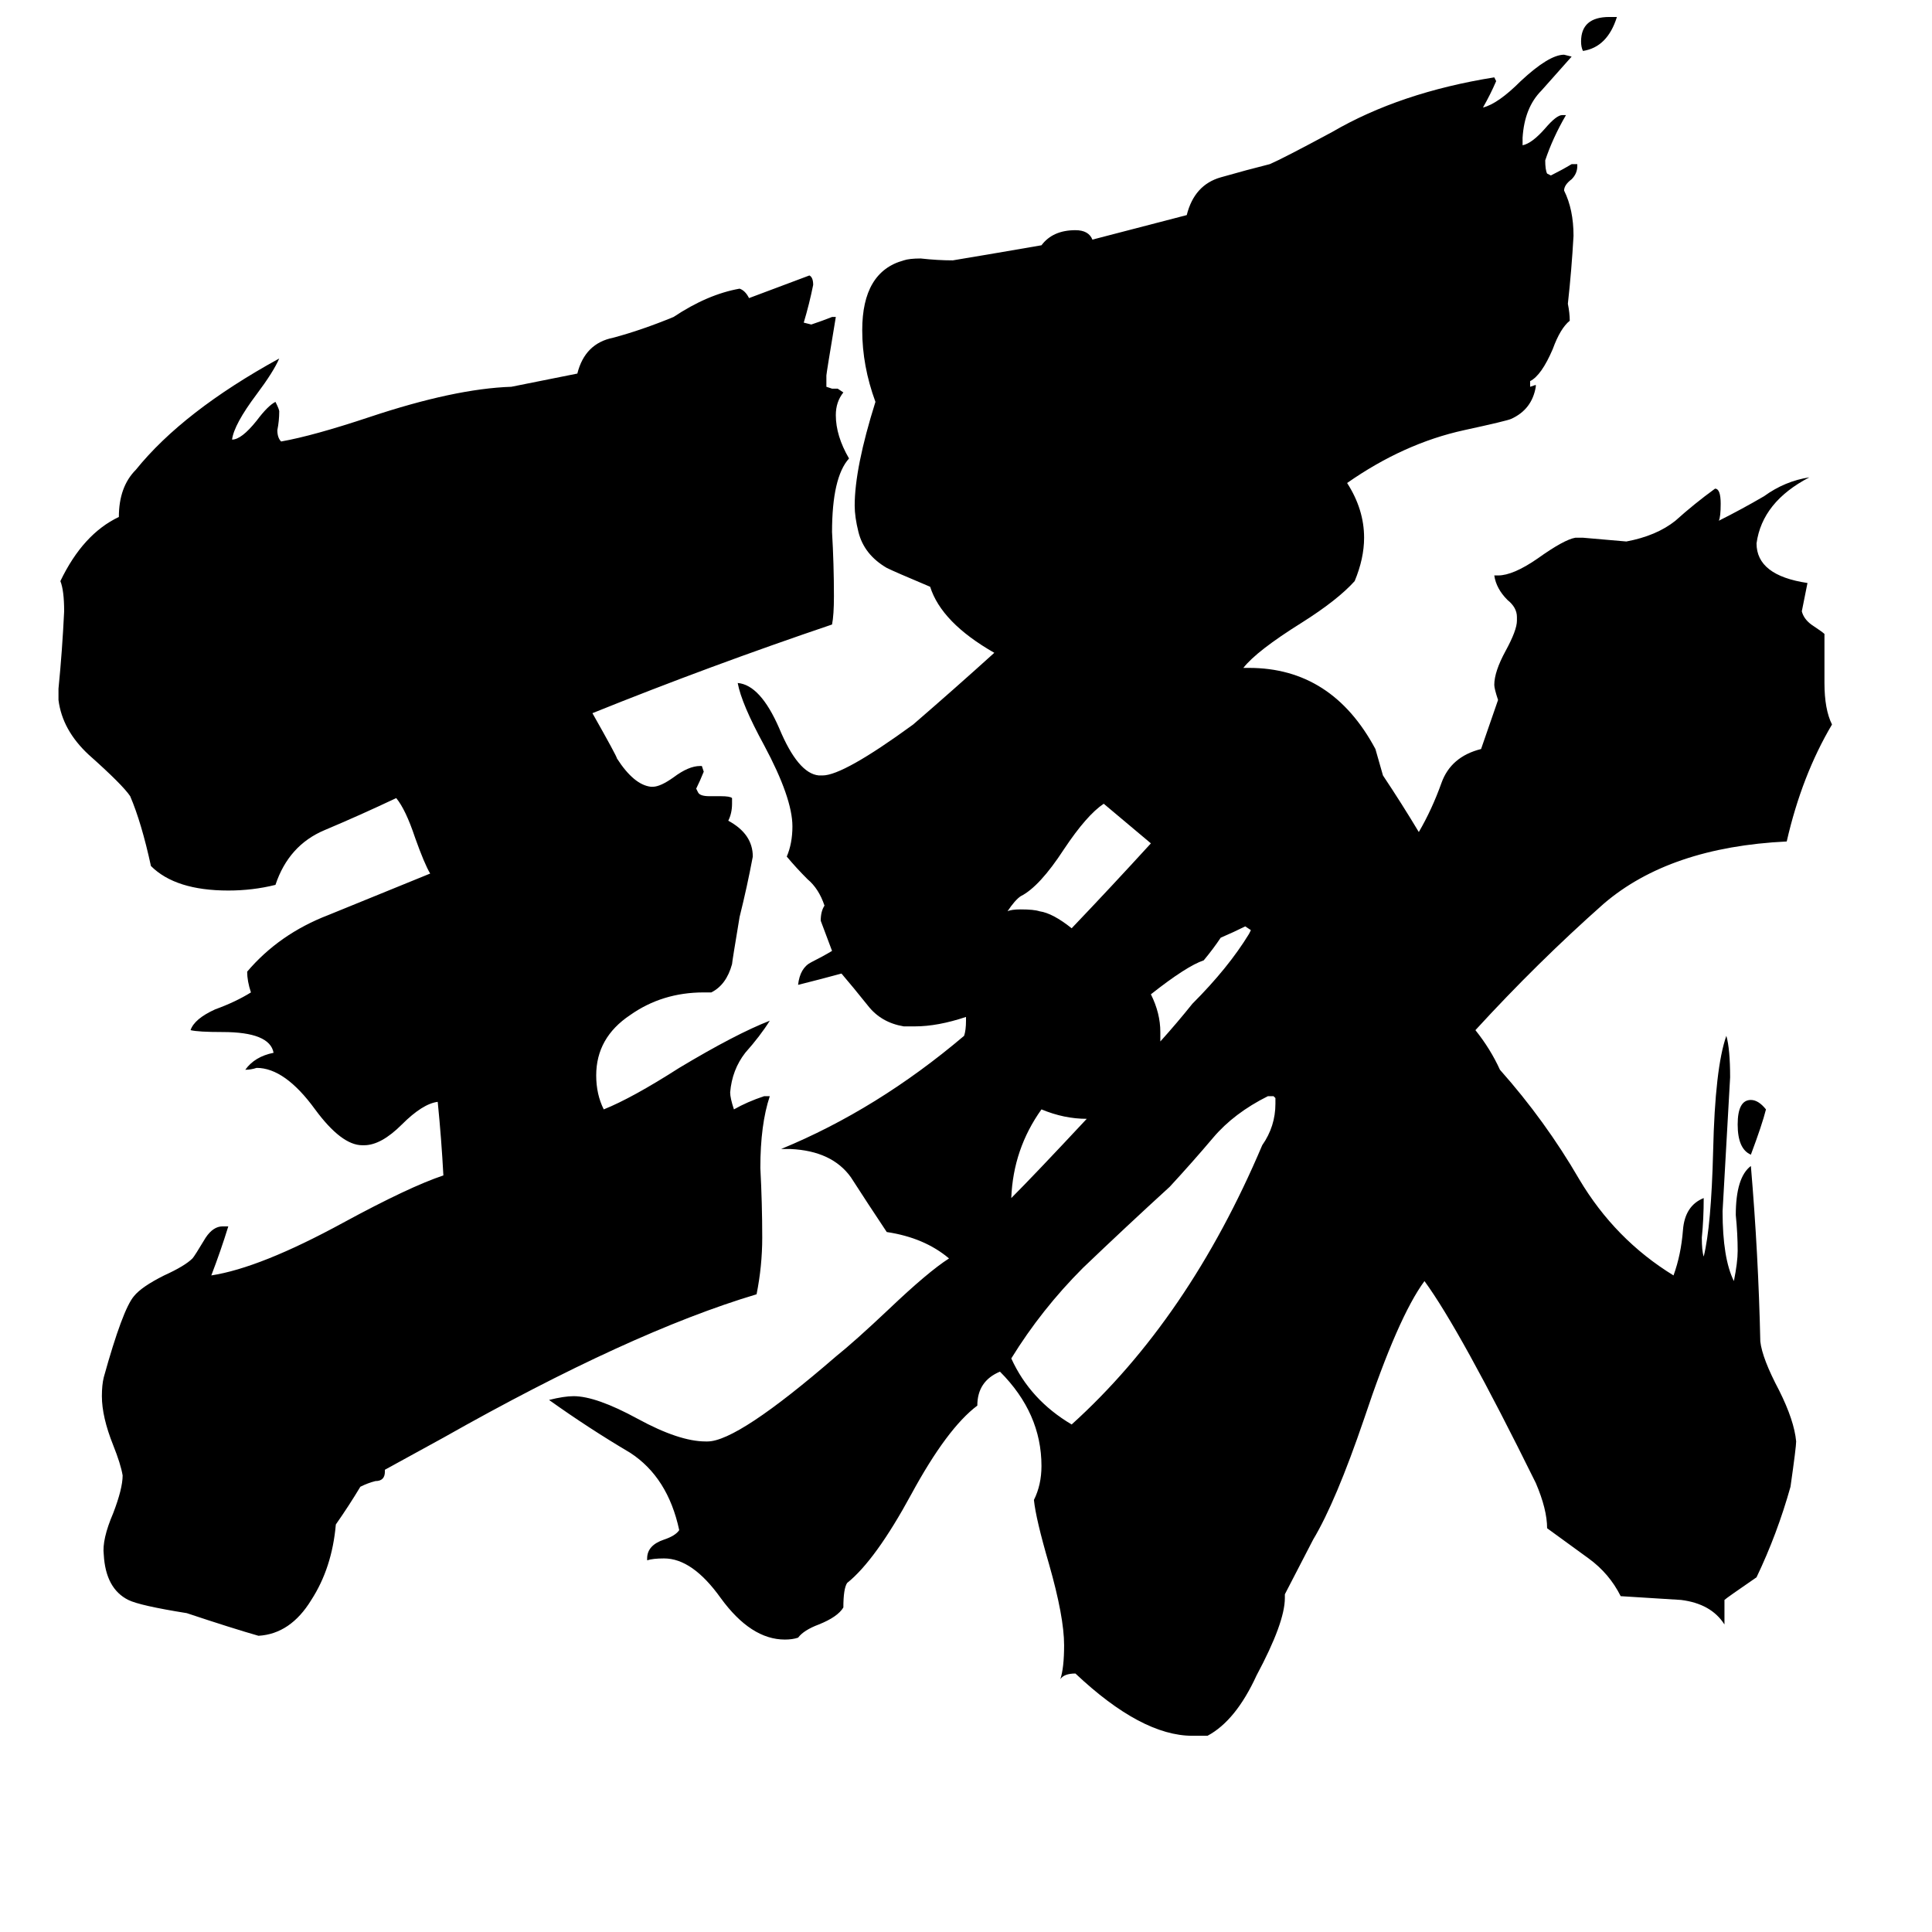 <svg xmlns="http://www.w3.org/2000/svg" viewBox="0 -800 1024 1024">
	<path fill="#000000" d="M853 -791H857Q852 -775 839 -773Q838 -775 838 -778Q838 -791 853 -791ZM936 -212Q934 -204 928 -188Q921 -191 921 -204Q921 -217 928 -217Q932 -217 936 -212ZM204 -21V-20Q204 -15 199 -15Q195 -14 191 -12Q185 -2 178 8Q176 31 165 48Q154 66 137 67Q123 63 99 55Q74 51 68 48Q56 42 55 24Q54 16 60 2Q65 -11 65 -18Q64 -24 60 -34Q54 -49 54 -60Q54 -66 55 -70Q65 -106 71 -113Q75 -118 87 -124Q98 -129 102 -133Q103 -134 109 -144Q113 -150 118 -150H121Q117 -137 112 -124Q138 -128 182 -152Q217 -171 235 -177Q234 -196 232 -216Q224 -215 213 -204Q202 -193 193 -193H192Q181 -193 167 -212Q151 -234 136 -234Q133 -233 130 -233Q135 -240 145 -242Q143 -253 118 -253Q105 -253 101 -254Q103 -260 114 -265Q125 -269 133 -274Q131 -280 131 -285Q148 -305 174 -315Q201 -326 228 -337Q225 -342 220 -356Q215 -371 210 -377Q191 -368 172 -360Q153 -352 146 -331Q134 -328 121 -328Q93 -328 80 -341Q75 -364 69 -378Q65 -384 47 -400Q33 -413 31 -429V-435Q33 -455 34 -476Q34 -487 32 -492Q44 -517 63 -526Q63 -542 72 -551Q97 -582 148 -610Q145 -603 136 -591Q124 -575 123 -567Q128 -567 136 -577Q142 -585 146 -587Q148 -583 148 -582Q148 -577 147 -572Q147 -568 149 -566Q166 -569 196 -579Q241 -594 271 -595L306 -602Q310 -618 325 -621Q340 -625 357 -632Q375 -644 392 -647Q395 -646 397 -642L429 -654Q431 -653 431 -649Q429 -639 426 -629L430 -628Q436 -630 441 -632H443Q438 -602 438 -601V-595L441 -594H444L447 -592Q443 -587 443 -580Q443 -569 450 -557Q441 -547 441 -518Q442 -501 442 -484Q442 -474 441 -469Q376 -447 314 -422Q327 -399 327 -398Q336 -384 345 -383H346Q350 -383 357 -388Q365 -394 371 -394H372L373 -391Q371 -386 369 -382L370 -380Q371 -378 376 -378H382Q387 -378 388 -377V-374Q388 -369 386 -365Q399 -358 399 -346Q396 -330 392 -314Q388 -290 388 -289Q385 -278 377 -274H373Q351 -274 334 -262Q316 -250 316 -230Q316 -220 320 -212Q335 -218 360 -234Q390 -252 408 -259Q403 -251 395 -242Q388 -233 387 -221Q387 -218 389 -212Q396 -216 405 -219H408Q403 -204 403 -181Q404 -162 404 -144Q404 -129 401 -114Q334 -94 235 -38ZM660 -309Q654 -306 647 -303Q643 -297 638 -291Q629 -288 610 -273Q615 -263 615 -253V-248Q624 -258 632 -268Q651 -287 662 -305L663 -307ZM552 -212Q537 -191 536 -165Q548 -177 576 -207Q564 -207 552 -212ZM676 -215V-218L675 -219H672Q654 -210 643 -197Q632 -184 620 -171Q597 -150 574 -128Q552 -106 536 -80Q546 -58 568 -45Q630 -101 669 -193Q676 -203 676 -215ZM681 45V47Q681 60 666 88Q655 112 640 120H632Q605 120 570 87Q564 87 562 90Q564 84 564 72Q564 57 556 29Q549 5 548 -5Q552 -13 552 -23Q552 -51 530 -73Q518 -68 518 -55Q502 -43 483 -8Q464 27 449 39Q447 42 447 52Q444 57 434 61Q426 64 423 68Q420 69 416 69Q398 69 382 47Q367 26 352 26Q346 26 343 27V26Q343 19 352 16Q358 14 360 11Q354 -17 334 -30Q312 -43 291 -58Q299 -60 304 -60Q316 -60 338 -48Q360 -36 374 -36H375Q391 -36 443 -81Q453 -89 471 -106Q492 -126 503 -133Q490 -144 470 -147Q460 -162 451 -176Q441 -190 419 -191H414Q465 -212 511 -251Q512 -254 512 -259V-261Q497 -256 485 -256H479Q467 -258 460 -267Q452 -277 446 -284Q435 -281 423 -278Q424 -287 430 -290Q436 -293 441 -296Q438 -304 435 -312Q435 -317 437 -320Q434 -329 428 -334Q422 -340 417 -346Q420 -353 420 -362Q420 -377 405 -405Q393 -427 391 -438Q403 -437 413 -414Q423 -390 434 -389H436Q447 -389 484 -416Q506 -435 527 -454Q499 -470 493 -489Q474 -497 470 -499Q458 -506 455 -518Q453 -526 453 -532Q453 -552 464 -587Q457 -606 457 -625Q457 -656 479 -662Q482 -663 488 -663Q497 -662 505 -662Q529 -666 552 -670Q558 -678 570 -678Q577 -678 579 -673L629 -686Q633 -702 647 -706Q661 -710 673 -713Q680 -716 706 -730Q742 -751 792 -759L793 -757Q790 -750 786 -743Q794 -745 806 -757Q821 -771 829 -771L833 -770Q825 -761 817 -752Q808 -743 807 -727V-723Q812 -724 819 -732Q825 -739 828 -739H830Q823 -727 819 -715Q819 -710 820 -708L822 -707Q828 -710 833 -713H836V-712Q836 -708 833 -705Q829 -702 829 -699Q834 -689 834 -675Q833 -657 831 -639Q832 -634 832 -630Q827 -626 823 -615Q817 -601 811 -598V-595L814 -596V-595Q812 -583 801 -578Q799 -577 776 -572Q744 -565 714 -544Q723 -530 723 -515Q723 -504 718 -492Q709 -482 690 -470Q666 -455 659 -446H662Q706 -446 729 -403Q731 -396 733 -389Q743 -374 752 -359Q759 -371 764 -385Q769 -399 785 -403L794 -429Q792 -435 792 -437Q792 -444 798 -455Q804 -466 804 -471V-473Q804 -478 799 -482Q793 -488 792 -495H794Q802 -495 815 -504Q829 -514 835 -515H839Q851 -514 862 -513Q878 -516 888 -524Q898 -533 909 -541Q912 -541 912 -533Q912 -526 911 -524Q923 -530 935 -537Q946 -545 959 -547Q934 -534 931 -512Q931 -495 958 -491L955 -476Q956 -472 960 -469Q966 -465 967 -464V-438Q967 -424 971 -416Q955 -389 947 -354Q885 -351 850 -321Q815 -290 782 -254Q790 -244 795 -233Q819 -206 837 -175Q856 -143 887 -124Q891 -135 892 -148Q893 -161 903 -165Q903 -154 902 -144Q902 -137 903 -134Q907 -150 908 -190Q909 -234 915 -251Q917 -244 917 -229Q915 -193 913 -158Q913 -133 919 -121Q921 -131 921 -137Q921 -146 920 -156Q920 -176 928 -182Q932 -135 933 -89Q934 -80 943 -63Q951 -47 952 -36Q952 -33 949 -12Q942 13 931 36Q915 47 914 48V61Q907 50 891 48Q875 47 859 46Q853 34 842 26Q831 18 820 10Q820 0 814 -14Q774 -95 755 -121Q741 -102 723 -48Q708 -4 696 16ZM541 -325Q538 -323 534 -317Q536 -318 541 -318Q548 -318 551 -317Q558 -316 568 -308Q589 -330 610 -353Q598 -363 585 -374Q576 -368 564 -350Q551 -330 541 -325Z"/>
</svg>